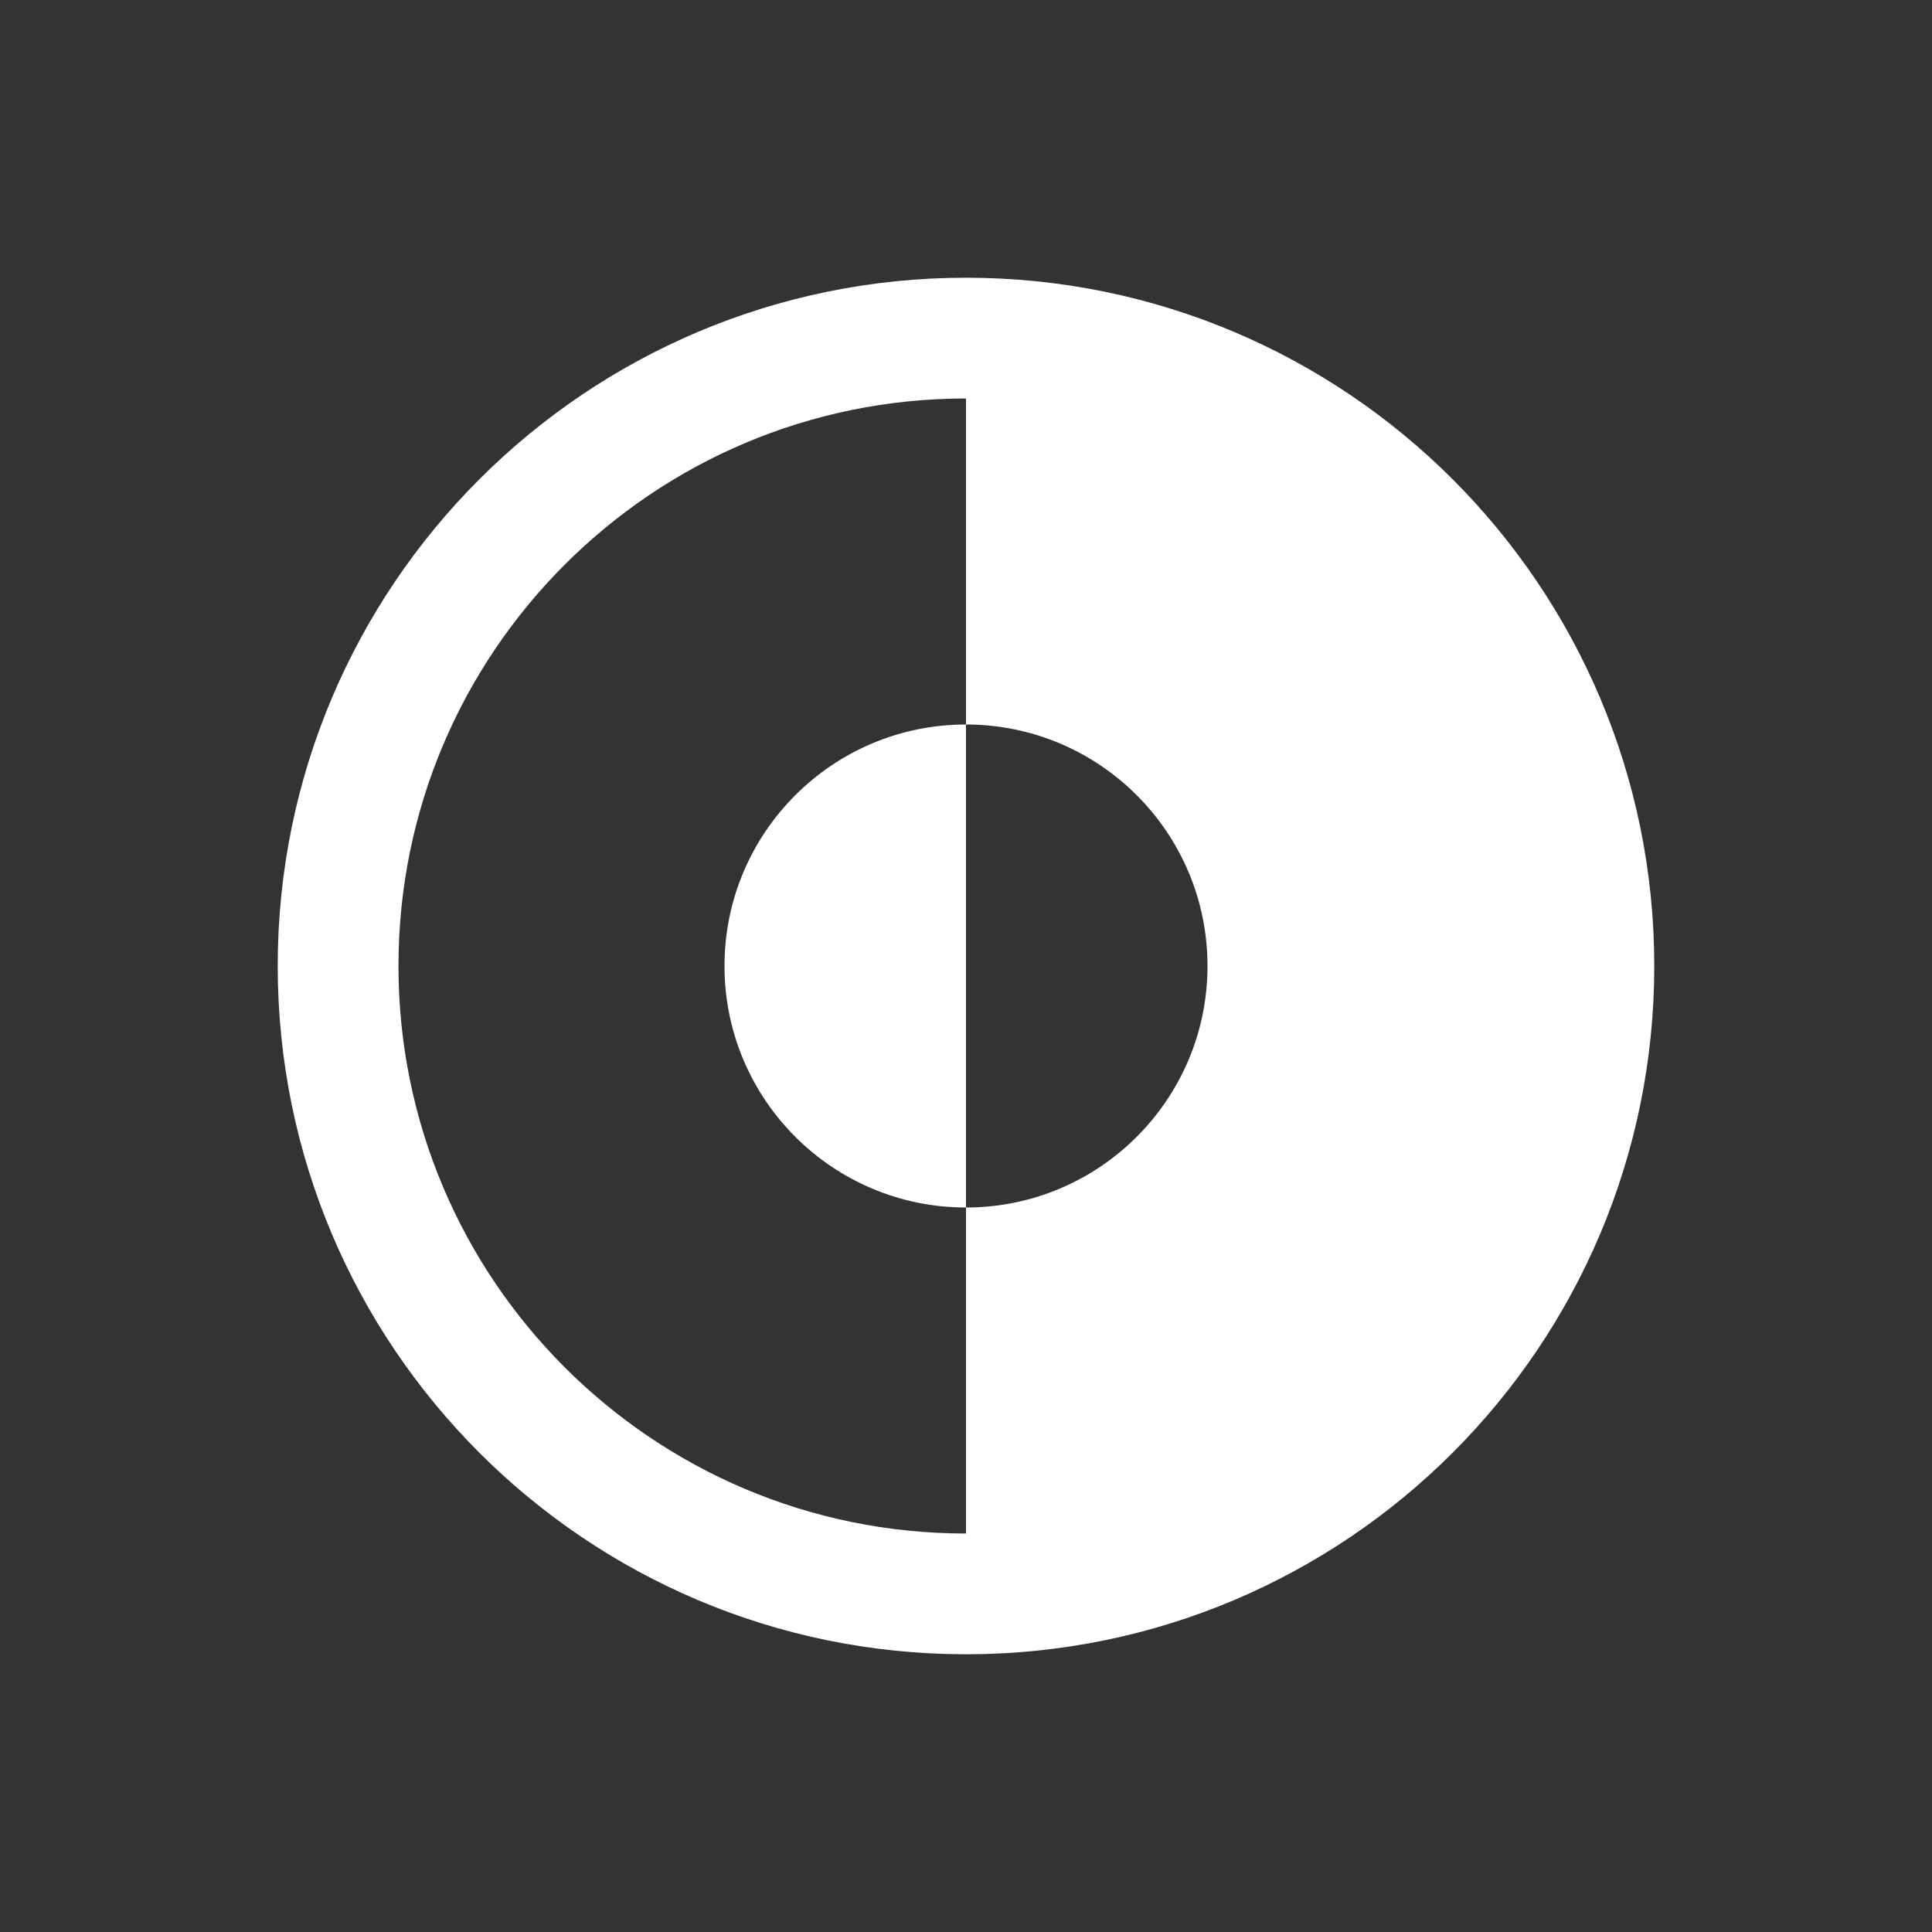 <!-- Generated by IcoMoon.io -->
<svg version="1.1" xmlns="http://www.w3.org/2000/svg" width="40" height="40" viewBox="0 0 40 40">
<rect x="0" y="0" width="40" height="40" fill="#333333" stroke="none"/>
<title>io-invert-mode-outline</title>
<path fill="none" stroke-linejoin="miter" stroke-linecap="butt" stroke-miterlimit="10" stroke-width="2.5" stroke="#fff" d="M33 20c0 7.18-5.82 13-13 13s-13-5.82-13-13c0-7.18 5.82-13 13-13s13 5.82 13 13z"></path>
<path fill="#fff" d="M20 15v10c-2.761 0-5-2.239-5-5s2.239-5 5-5v0z"></path>
<path fill="#fff" d="M20 7v8c2.761 0 5 2.239 5 5s-2.239 5-5 5v0 8c7.18 0 13-5.82 13-13s-5.82-13-13-13z"></path>
</svg>
